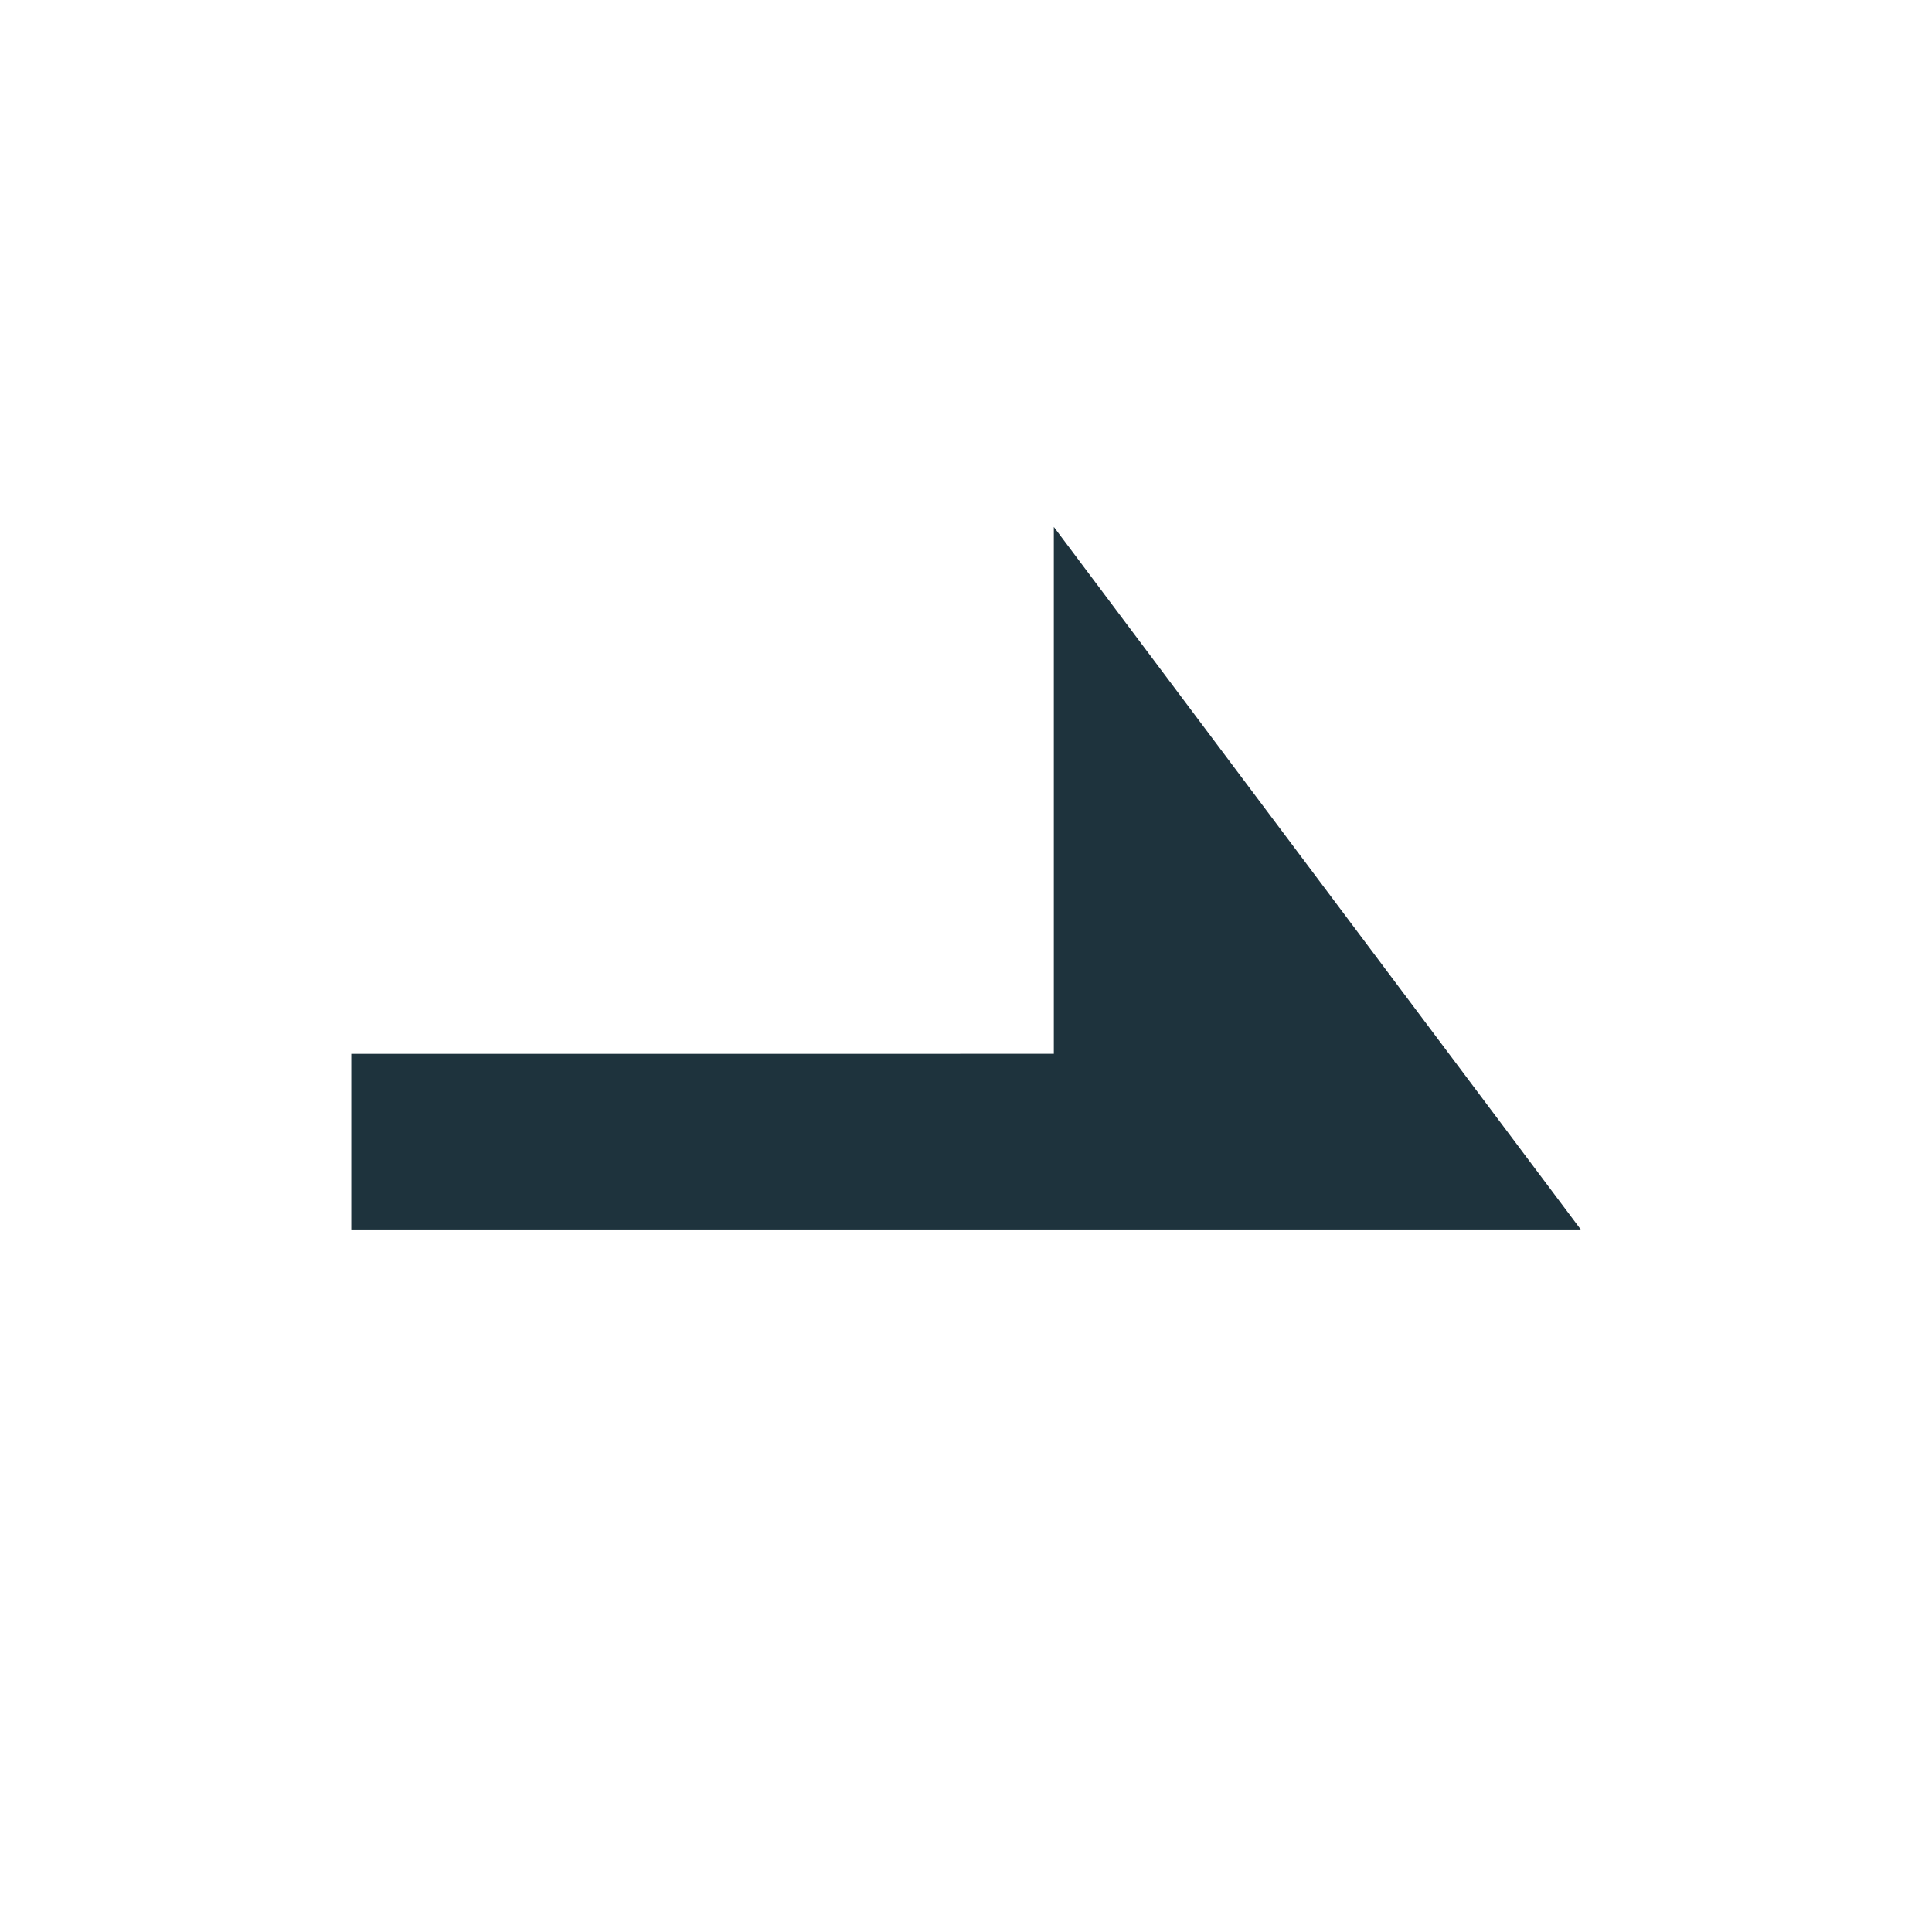 <svg xmlns="http://www.w3.org/2000/svg" width="22" height="22"><defs><style id="current-color-scheme" type="text/css"></style></defs><path d="M12 6v6H4v2h14z" fill="currentColor" color="#1e333d"/></svg>